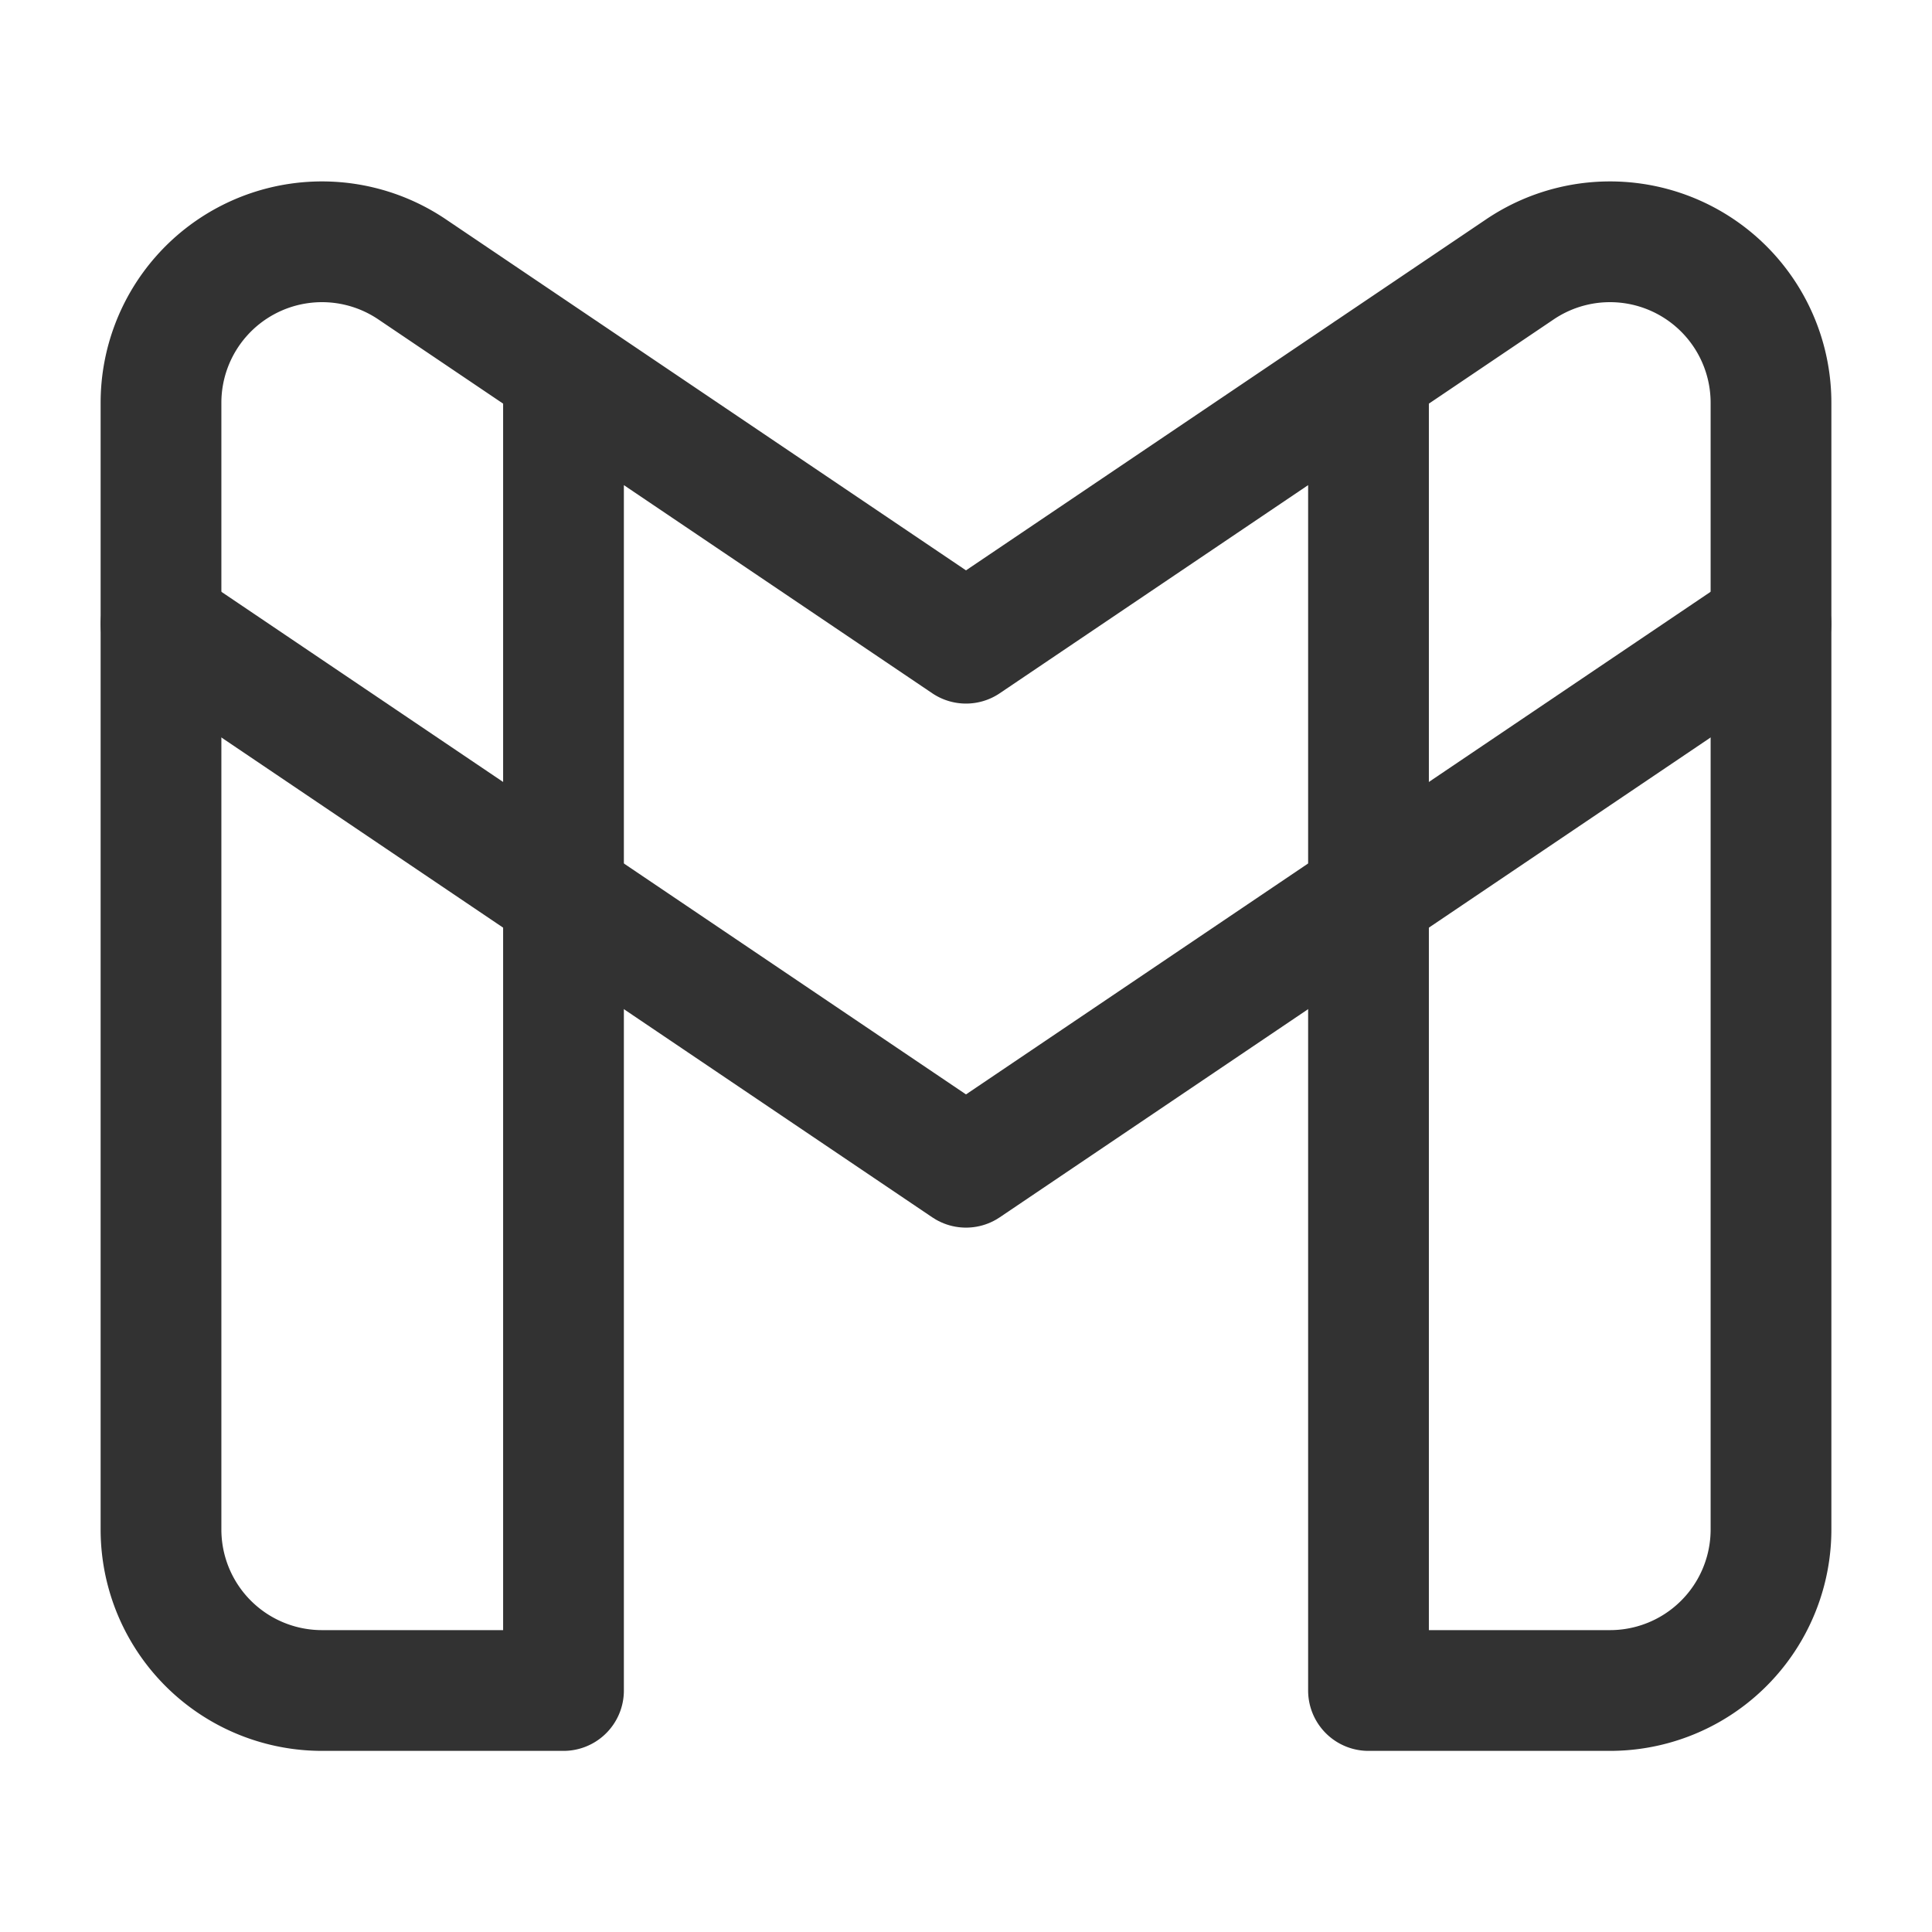 <svg xmlns="http://www.w3.org/2000/svg" viewBox="0 0 24 24"><path d="M17,4.615V21h3a2,2,0,0,0,2-2V5.003A2,2,0,0,0,18.881,3.346L12,7.99,5.119,3.346A2,2,0,0,0,2,5.003V19a2,2,0,0,0,2,2H7V4.615" fill="none" stroke="#323232" stroke-linecap="round" stroke-linejoin="round" stroke-width="1.5"/><polyline points="22 7.75 12 14.5 2 7.75" fill="none" stroke="#323232" stroke-linecap="round" stroke-linejoin="round" stroke-width="1.5"/></svg>